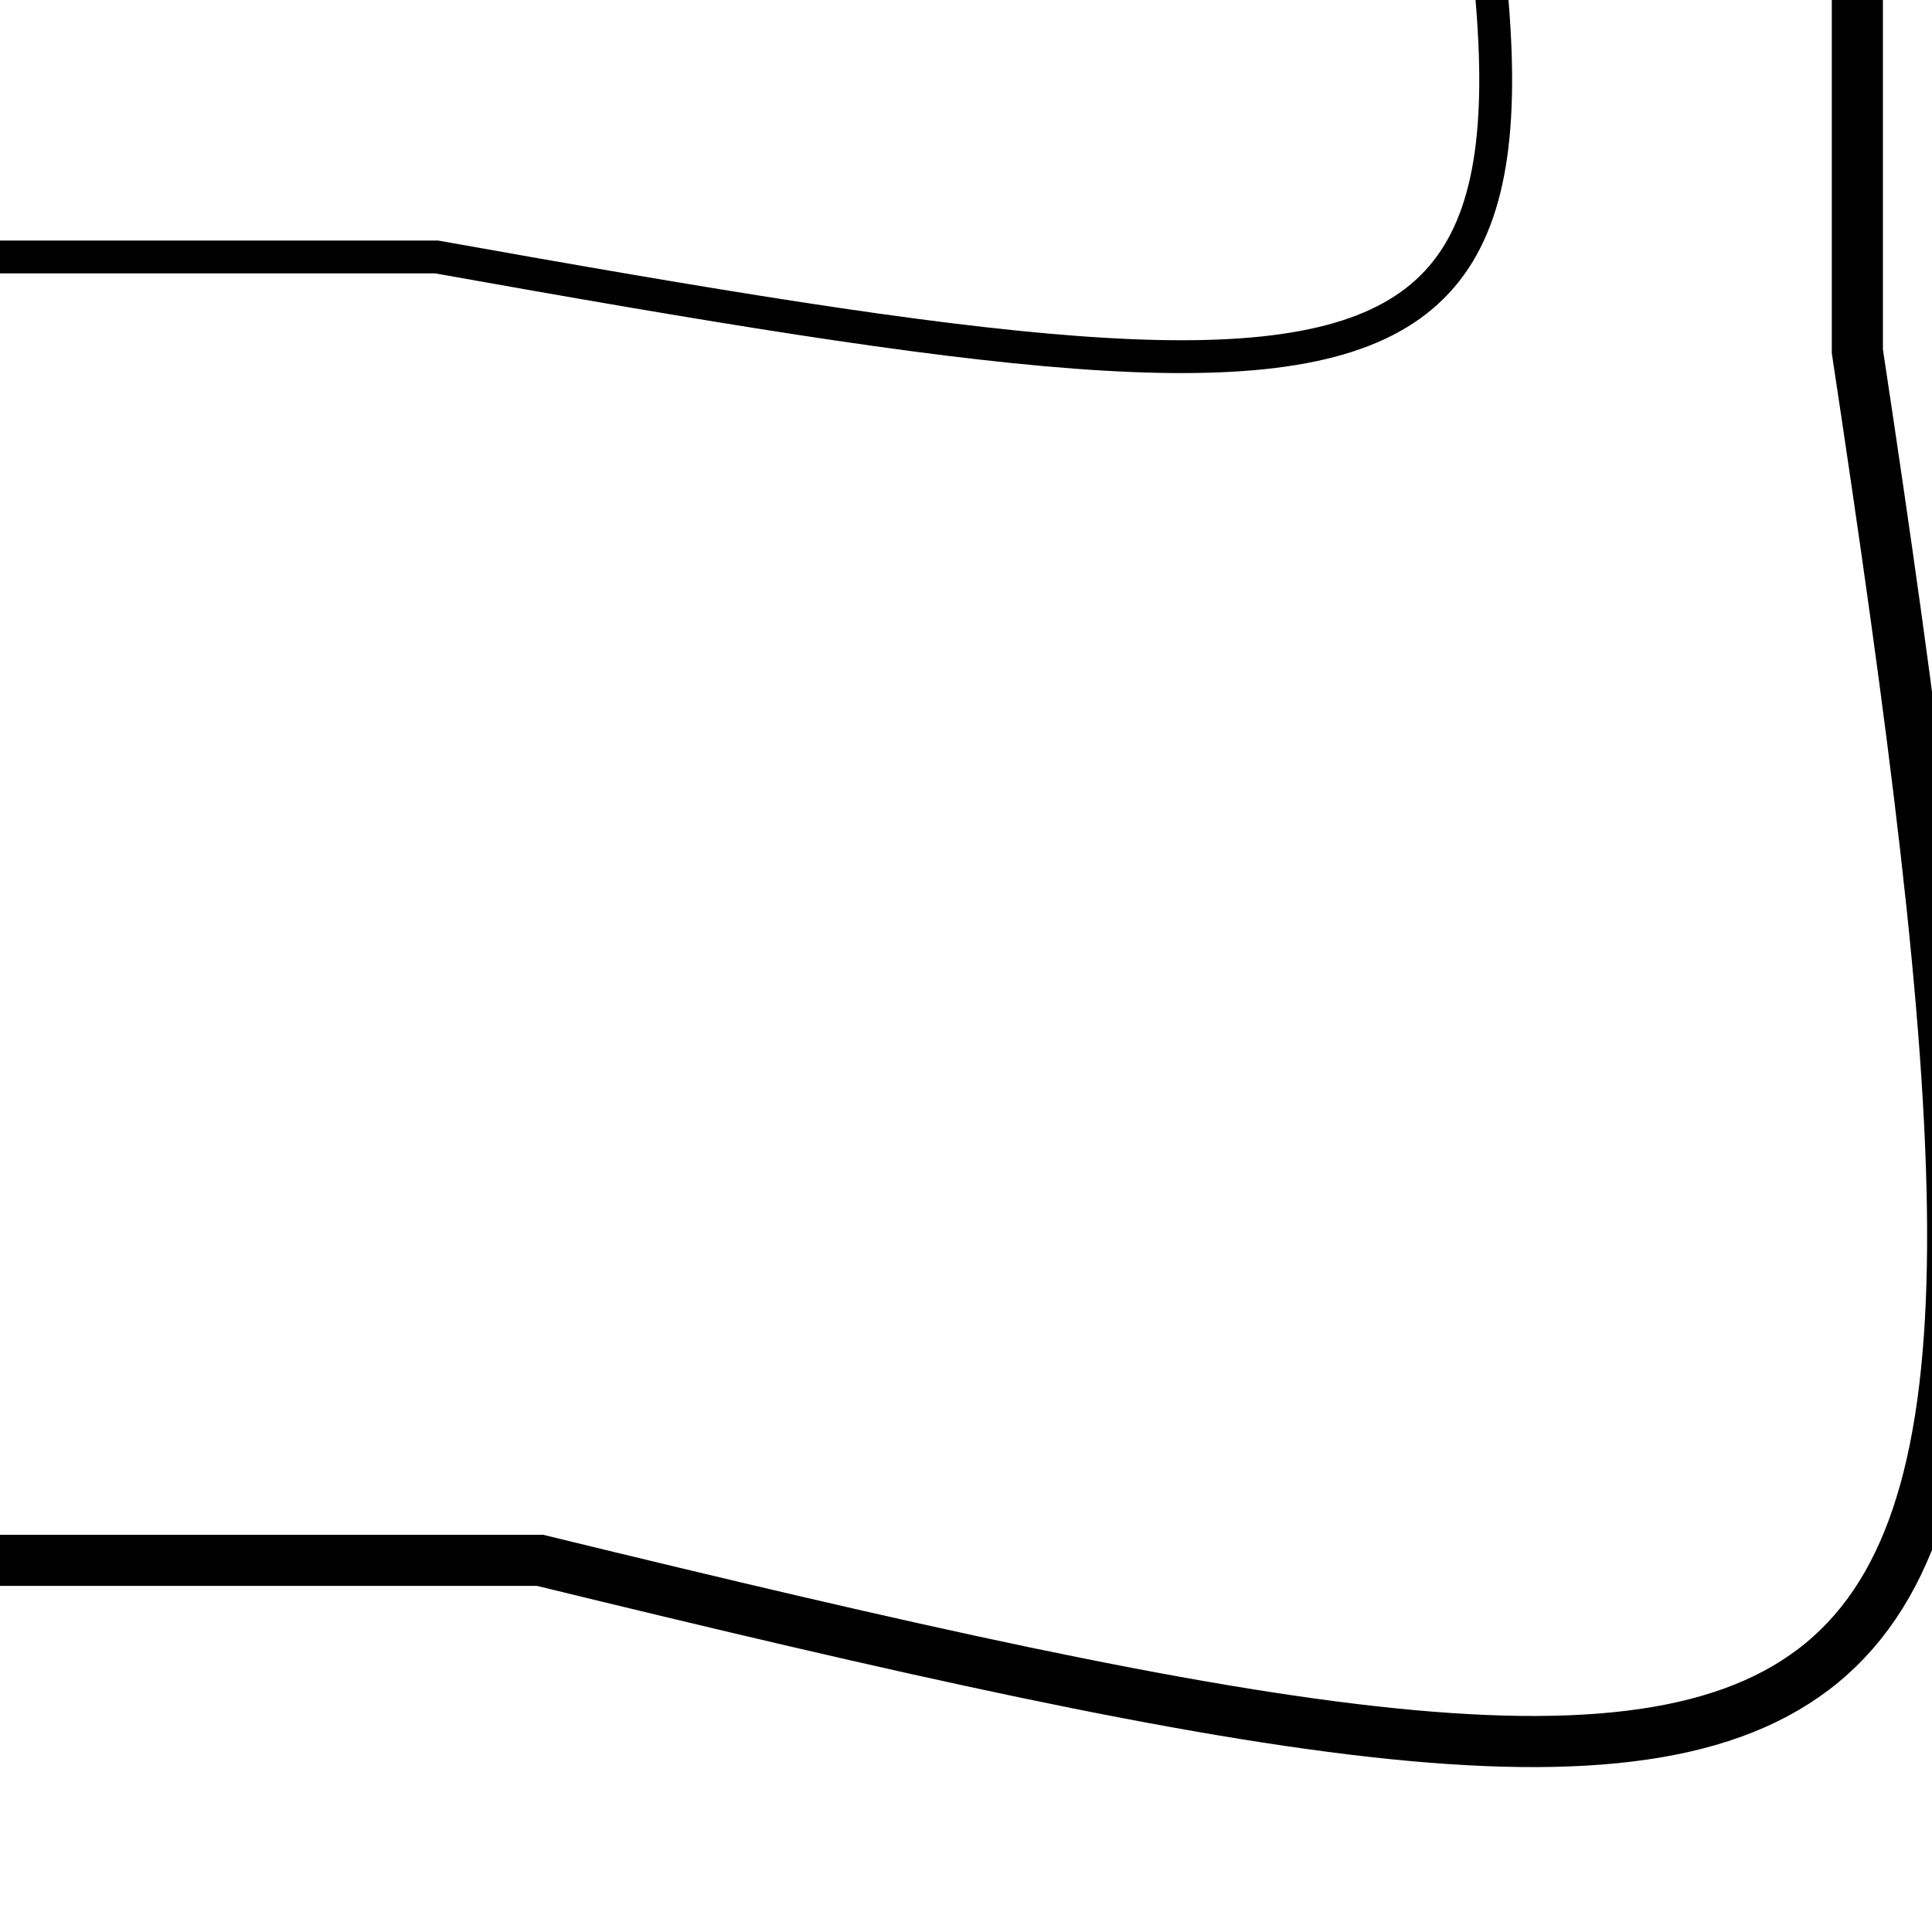 <?xml version="1.0" encoding="UTF-8" standalone="no"?>
<svg
   xmlns:d2p1="inkscape"
   xmlns:dc0="dc"
   xmlns:cc0="cc"
   xmlns:rdf0="rdf"
   xmlns:d1p1="PxPreVector"
   xmlns:dc="http://purl.org/dc/elements/1.1/"
   xmlns:cc="http://creativecommons.org/ns#"
   xmlns:rdf="http://www.w3.org/1999/02/22-rdf-syntax-ns#"
   xmlns:svg="http://www.w3.org/2000/svg"
   xmlns="http://www.w3.org/2000/svg"
   xmlns:sodipodi="http://sodipodi.sourceforge.net/DTD/sodipodi-0.dtd"
   xmlns:inkscape="http://www.inkscape.org/namespaces/inkscape"
   d1p1:version="1.1"
   width="1000mm"
   height="1000mm"
   viewBox="0 0 1 1"
   id="svg8"
   version="1.1"
   sodipodi:docname="CircAnCirc.svg"
   inkscape:version="1.0.1 (3bc2e813f5, 2020-09-07)">
  <sodipodi:namedview
     pagecolor="#ffffff"
     bordercolor="#666666"
     borderopacity="1"
     objecttolerance="10"
     gridtolerance="10"
     guidetolerance="10"
     inkscape:pageopacity="0"
     inkscape:pageshadow="2"
     inkscape:window-width="2467"
     inkscape:window-height="1057"
     id="namedview8"
     showgrid="false"
     inkscape:zoom="0.058208333"
     inkscape:cx="-6624.121"
     inkscape:cy="-652.59515"
     inkscape:window-x="85"
     inkscape:window-y="-8"
     inkscape:window-maximized="1"
     inkscape:current-layer="layer1" />
  <defs
     id="defs2" />
  <g
     d2p1:label=""
     d2p1:groupmode="layer"
     id="layer1"
     style="display:inline">
    <path
       id="rect863"
       style="fill:none;stroke:#000000;stroke-width:100;stop-color:#000000"
       d="M -4097.352,-1778.096 V 687.188 C -4820.324,3725.84 -4517.107,3774.015 -1520.4,3052.469 H 1056.549 C 3905.605,3747.307 4080.171,3641.978 3633.5,687.188 v -2465.283 c 207.582,-2695.06 -61.274,-2365.283 -2576.951,-2365.283 h -2576.949 c -2694.441,-179.449 -2576.951,-177.196 -2576.951,2365.283 z"
       transform="matrix(2.6458333e-4,0,0,2.6458333e-4,0,0)"
       sodipodi:nodetypes="ccccccccc" />
    <path
       id="rect863-9"
       style="display:inline;fill:none;stroke:#000000;stroke-width:0.017;stop-color:#000000"
       d="m -0.796,-0.568 v 0.358 c -0.143,0.441 -0.083,0.448 0.511,0.343 h 0.511 c 0.565,0.101 0.6,0.086 0.511,-0.343 V -0.568 C 0.779,-0.959 0.726,-0.911 0.227,-0.911 h -0.511 c -0.535,-0.026 -0.511,-0.026 -0.511,0.343 z"
       sodipodi:nodetypes="ccccccccc" />
  </g>
</svg>
